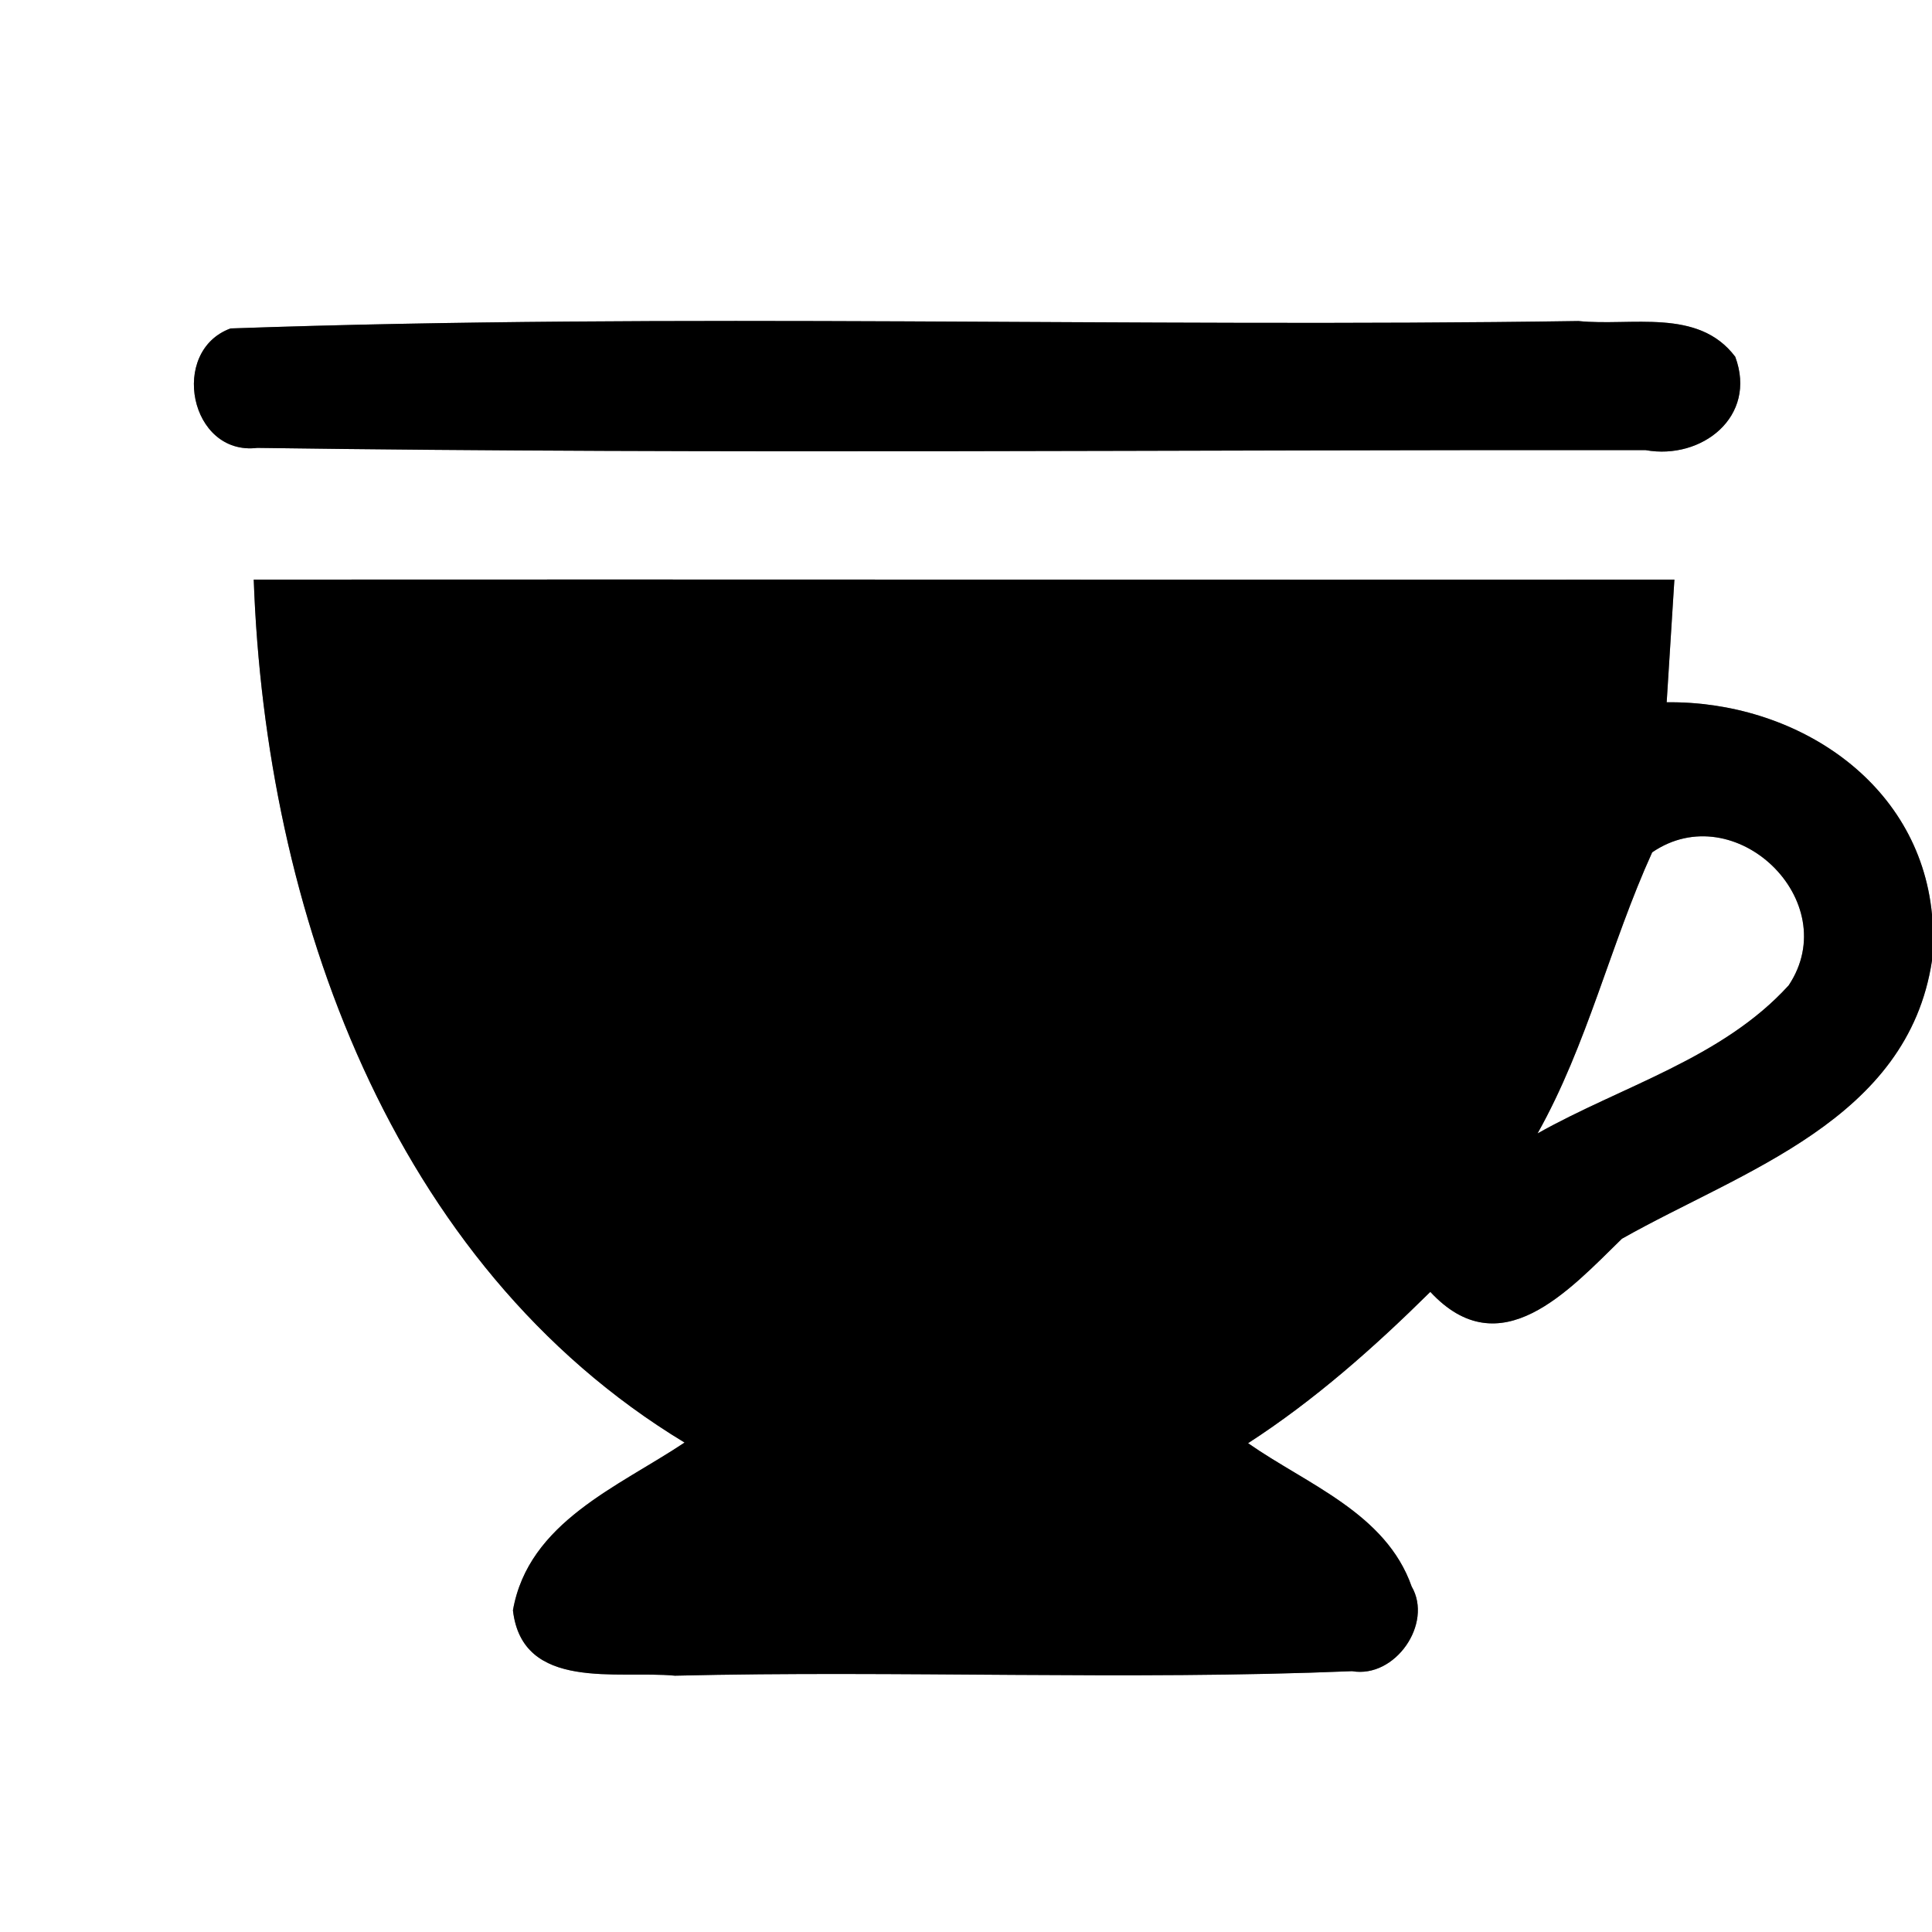 <?xml version="1.0" encoding="UTF-8" ?>
<!DOCTYPE svg PUBLIC "-//W3C//DTD SVG 1.1//EN" "http://www.w3.org/Graphics/SVG/1.1/DTD/svg11.dtd">
<svg width="60pt" height="60pt" viewBox="0 0 60 60" version="1.1" xmlns="http://www.w3.org/2000/svg">
<rect x="0" y="0" width="60" height="60" fill="#808080" stroke="none"/>
<g id="#ffffffff">
<path fill="#ffffff" opacity="1.00" d=" M 0.00 0.00 L 60.00 0.00 L 60.00 28.40 C 59.60 24.23 55.70 21.76 51.76 21.81 C 51.84 20.54 51.92 19.27 52.00 18.00 C 37.29 18.01 22.59 17.99 7.88 18.00 C 8.24 28.22 12.12 39.27 21.26 44.80 C 19.21 46.17 16.41 47.27 15.93 50.01 C 16.22 52.54 19.19 51.87 20.96 52.04 C 27.97 51.87 34.99 52.19 41.99 51.90 C 43.33 52.13 44.51 50.42 43.84 49.27 C 43.04 46.99 40.59 46.10 38.76 44.82 C 40.83 43.48 42.67 41.85 44.42 40.12 C 46.59 42.46 48.72 40.08 50.37 38.47 C 54.12 36.35 59.25 34.79 60.00 29.83 L 60.00 60.00 L 0.00 60.00 L 0.00 0.00 M 7.16 10.20 C 5.25 10.90 5.89 14.16 7.99 13.91 C 22.35 14.11 36.74 13.96 51.11 13.98 C 52.85 14.29 54.58 12.94 53.89 11.08 C 52.74 9.55 50.66 10.14 49.02 9.97 C 35.07 10.18 21.09 9.71 7.16 10.20 Z" />
<path fill="#ffffff" opacity="1.00" d=" M 51.31 26.47 C 53.88 24.71 57.29 27.98 55.55 30.60 C 53.49 32.87 50.36 33.73 47.75 35.20 C 49.30 32.44 50.01 29.33 51.31 26.47 Z" />
</g>
<g id="#000000ff">
<path fill="#000000" opacity="1.00" d=" M 7.16 10.20 C 21.09 9.71 35.07 10.18 49.02 9.97 C 50.66 10.14 52.74 9.55 53.89 11.08 C 54.58 12.94 52.85 14.29 51.11 13.98 C 36.74 13.96 22.35 14.11 7.99 13.91 C 5.89 14.16 5.25 10.90 7.16 10.20 Z" />
<path fill="#000000" opacity="1.00" d=" M 7.88 18.00 C 22.59 17.99 37.29 18.01 52.00 18.00 C 51.92 19.27 51.84 20.54 51.76 21.81 C 55.70 21.76 59.60 24.23 60.00 28.40 L 60.00 29.83 C 59.25 34.79 54.12 36.35 50.37 38.47 C 48.72 40.08 46.59 42.46 44.42 40.12 C 42.67 41.85 40.83 43.48 38.76 44.82 C 40.59 46.10 43.04 46.99 43.84 49.27 C 44.51 50.42 43.33 52.13 41.99 51.90 C 34.99 52.19 27.97 51.87 20.96 52.04 C 19.19 51.87 16.22 52.54 15.93 50.01 C 16.41 47.27 19.21 46.17 21.26 44.80 C 12.12 39.27 8.24 28.22 7.88 18.00 M 51.31 26.47 C 50.01 29.33 49.30 32.44 47.75 35.20 C 50.36 33.73 53.49 32.87 55.55 30.60 C 57.29 27.98 53.88 24.71 51.31 26.47 Z" />
</g>
</svg>
